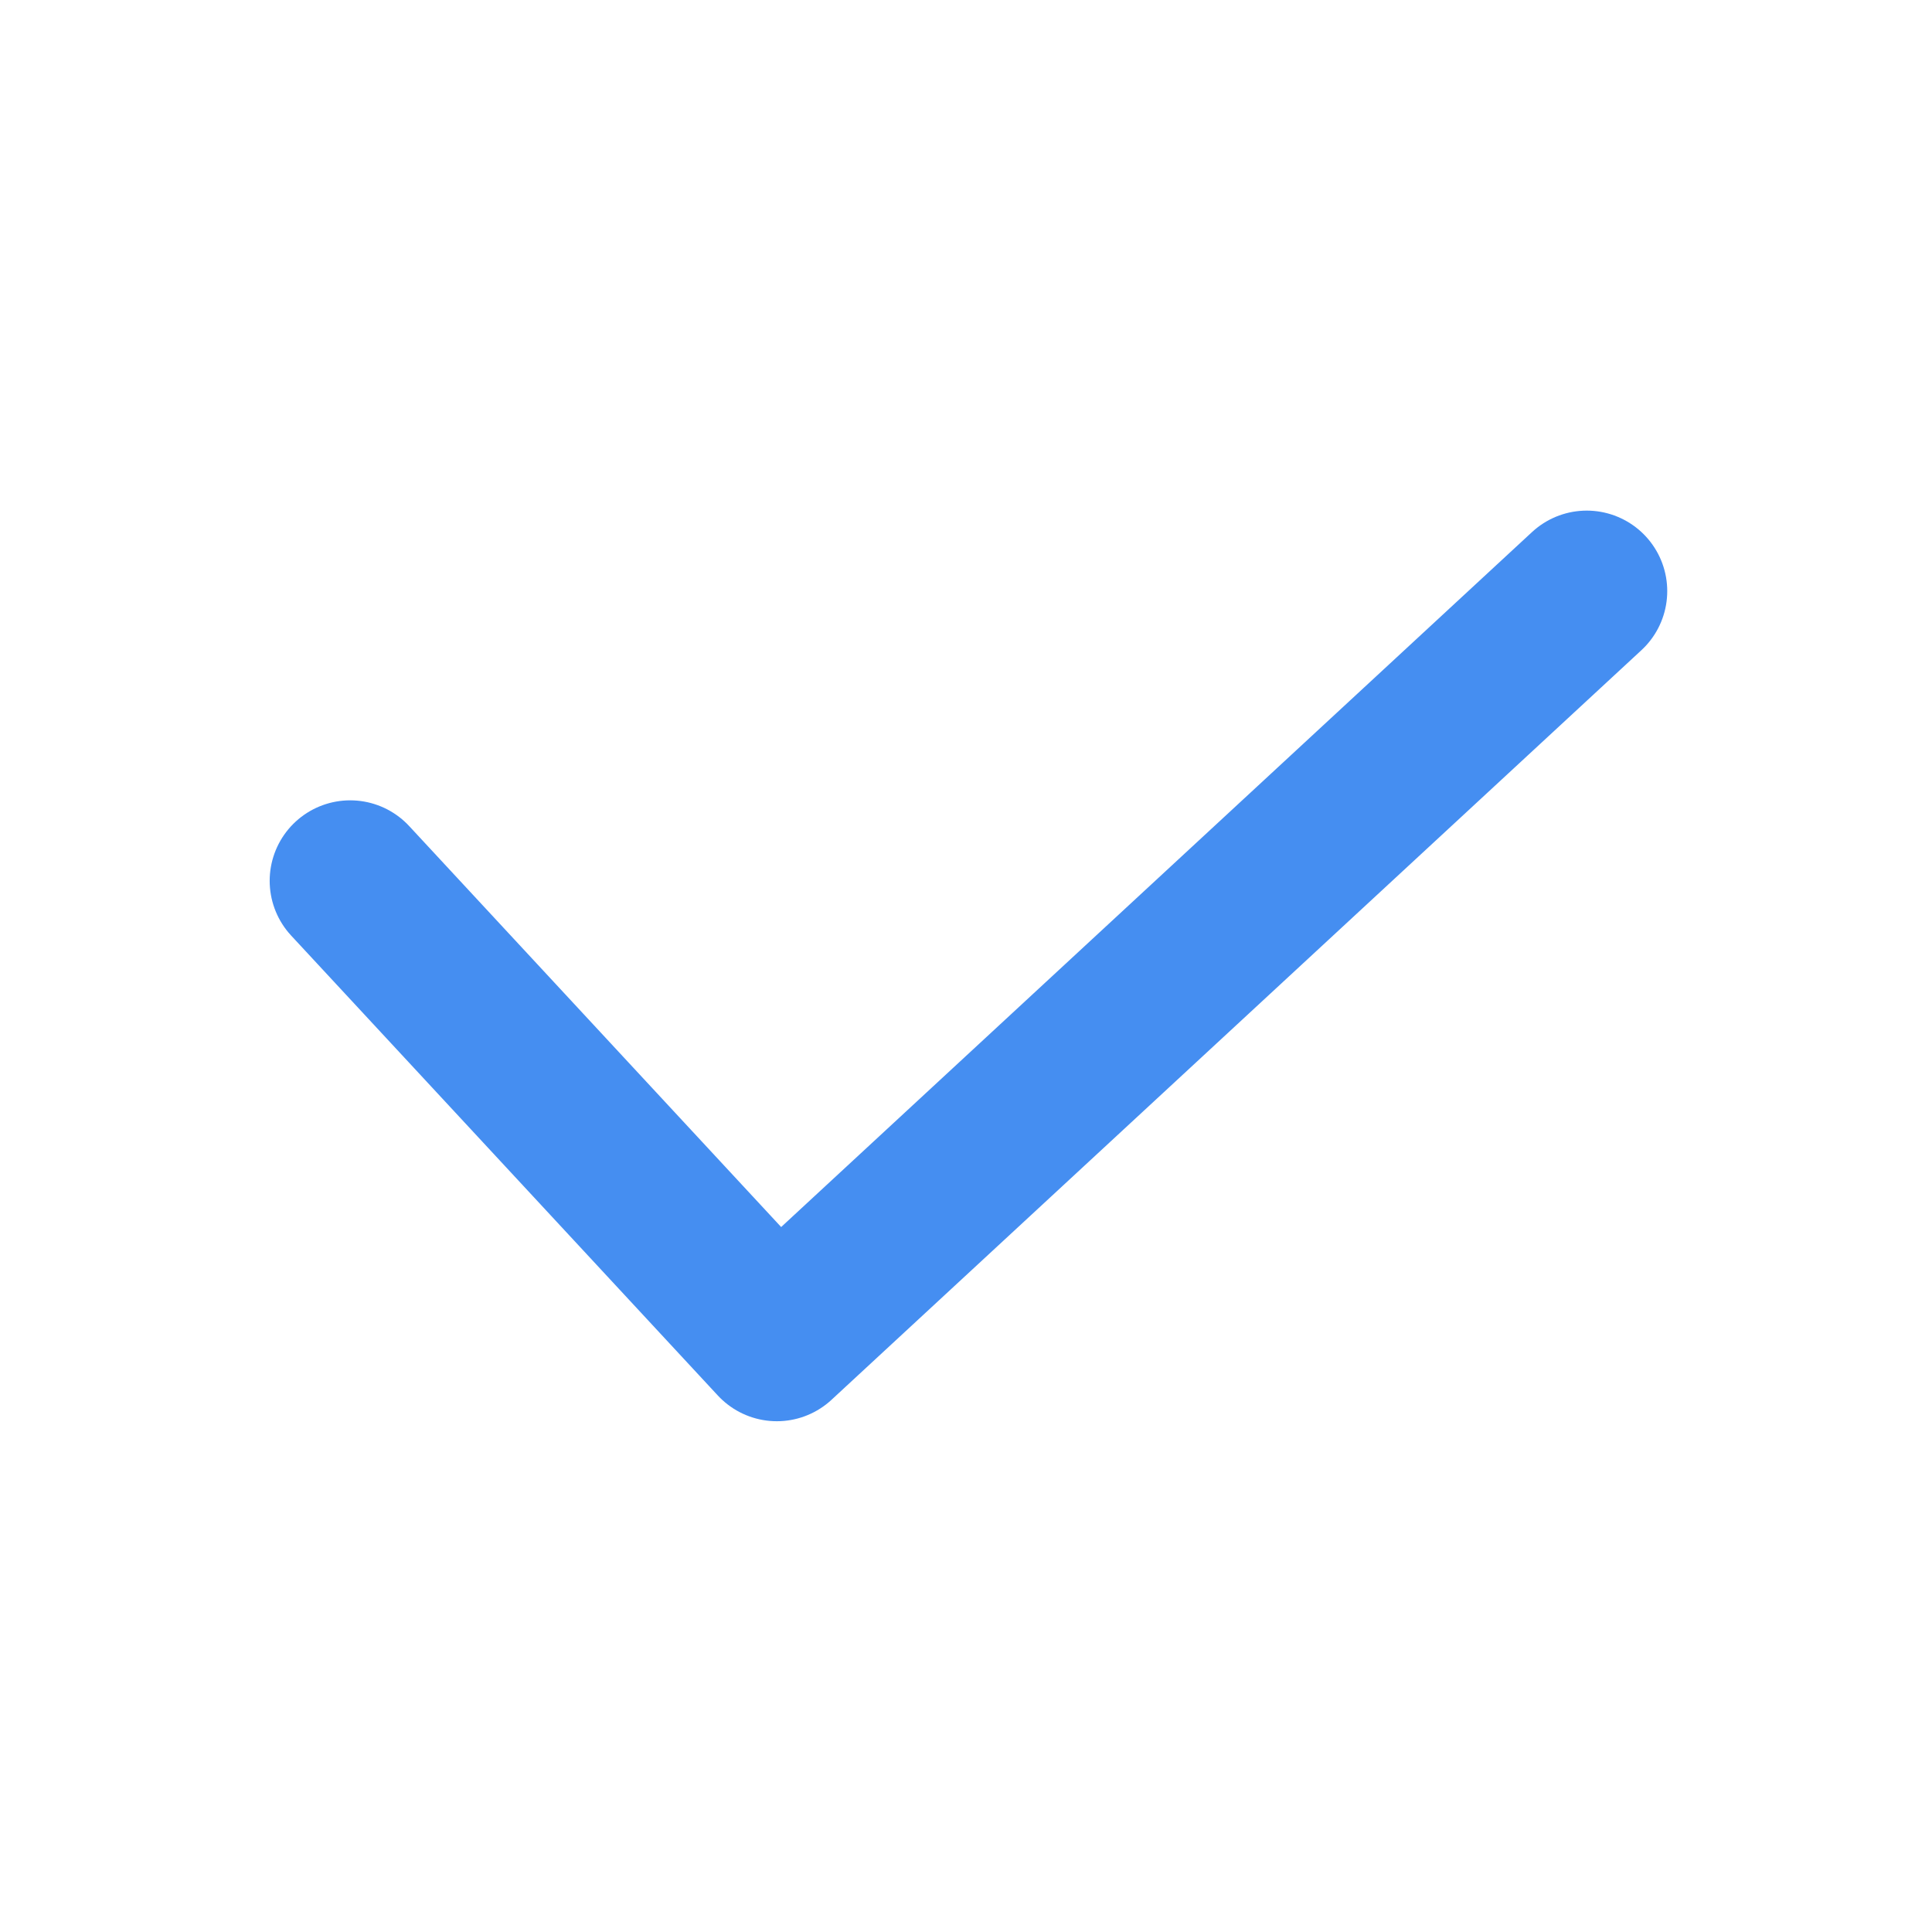 <svg xmlns="http://www.w3.org/2000/svg" width="24" height="24" viewBox="0 0 24 24">
    <path data-name="패스 2101" d="m-.17 3.669 5.3 5.713L15.191.07" transform="translate(4.52 7.273)" style="fill:none;stroke:#458ef1;stroke-linecap:round;stroke-linejoin:round;stroke-width:2px"/>
</svg>

